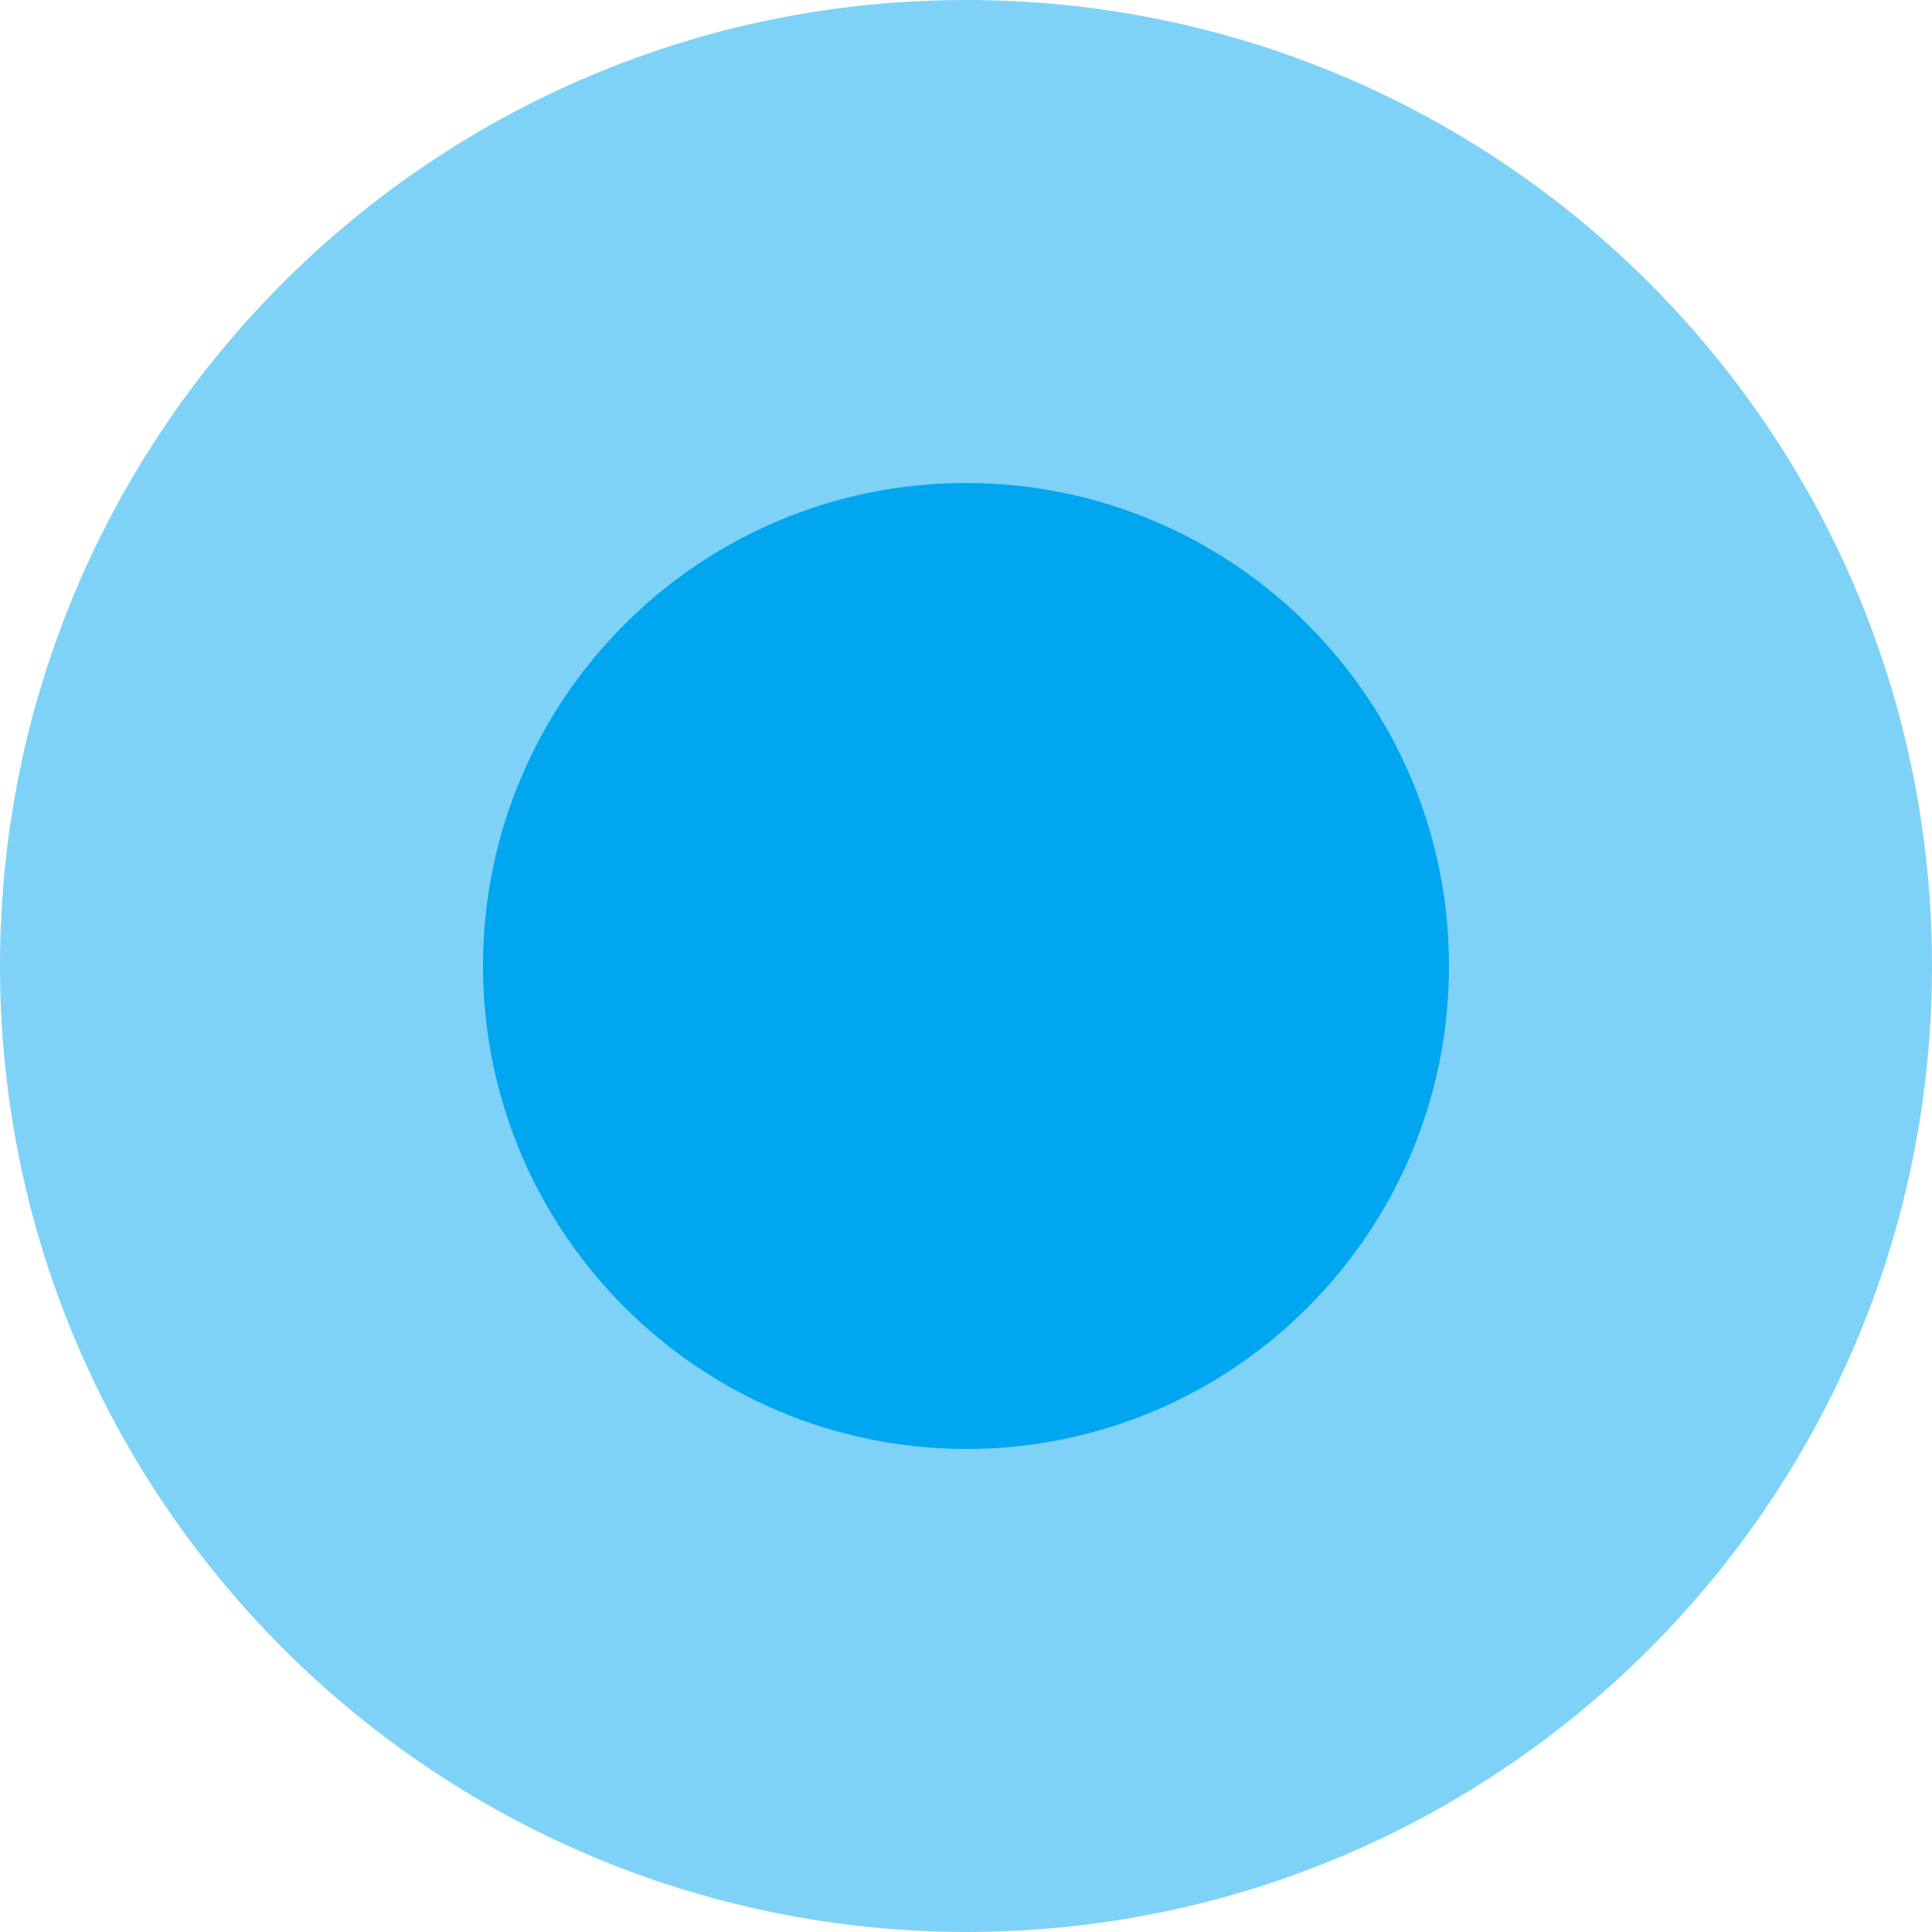<svg width="40" height="40" viewBox="0 0 40 40" fill="none" xmlns="http://www.w3.org/2000/svg">
<path d="M10 20C10 14.476 14.476 10 20 10C25.524 10 30 14.476 30 20C30 25.524 25.524 30 20 30C14.476 29.988 10 25.513 10 20Z" fill="#00A6F1"/>
<path opacity="0.5" d="M0 20C0 8.951 8.951 0 20 0C31.049 0 40 8.951 40 20C40 31.049 31.049 40 20 40C8.951 39.977 0 31.026 0 20Z" fill="#00A6F1"/>
</svg>
